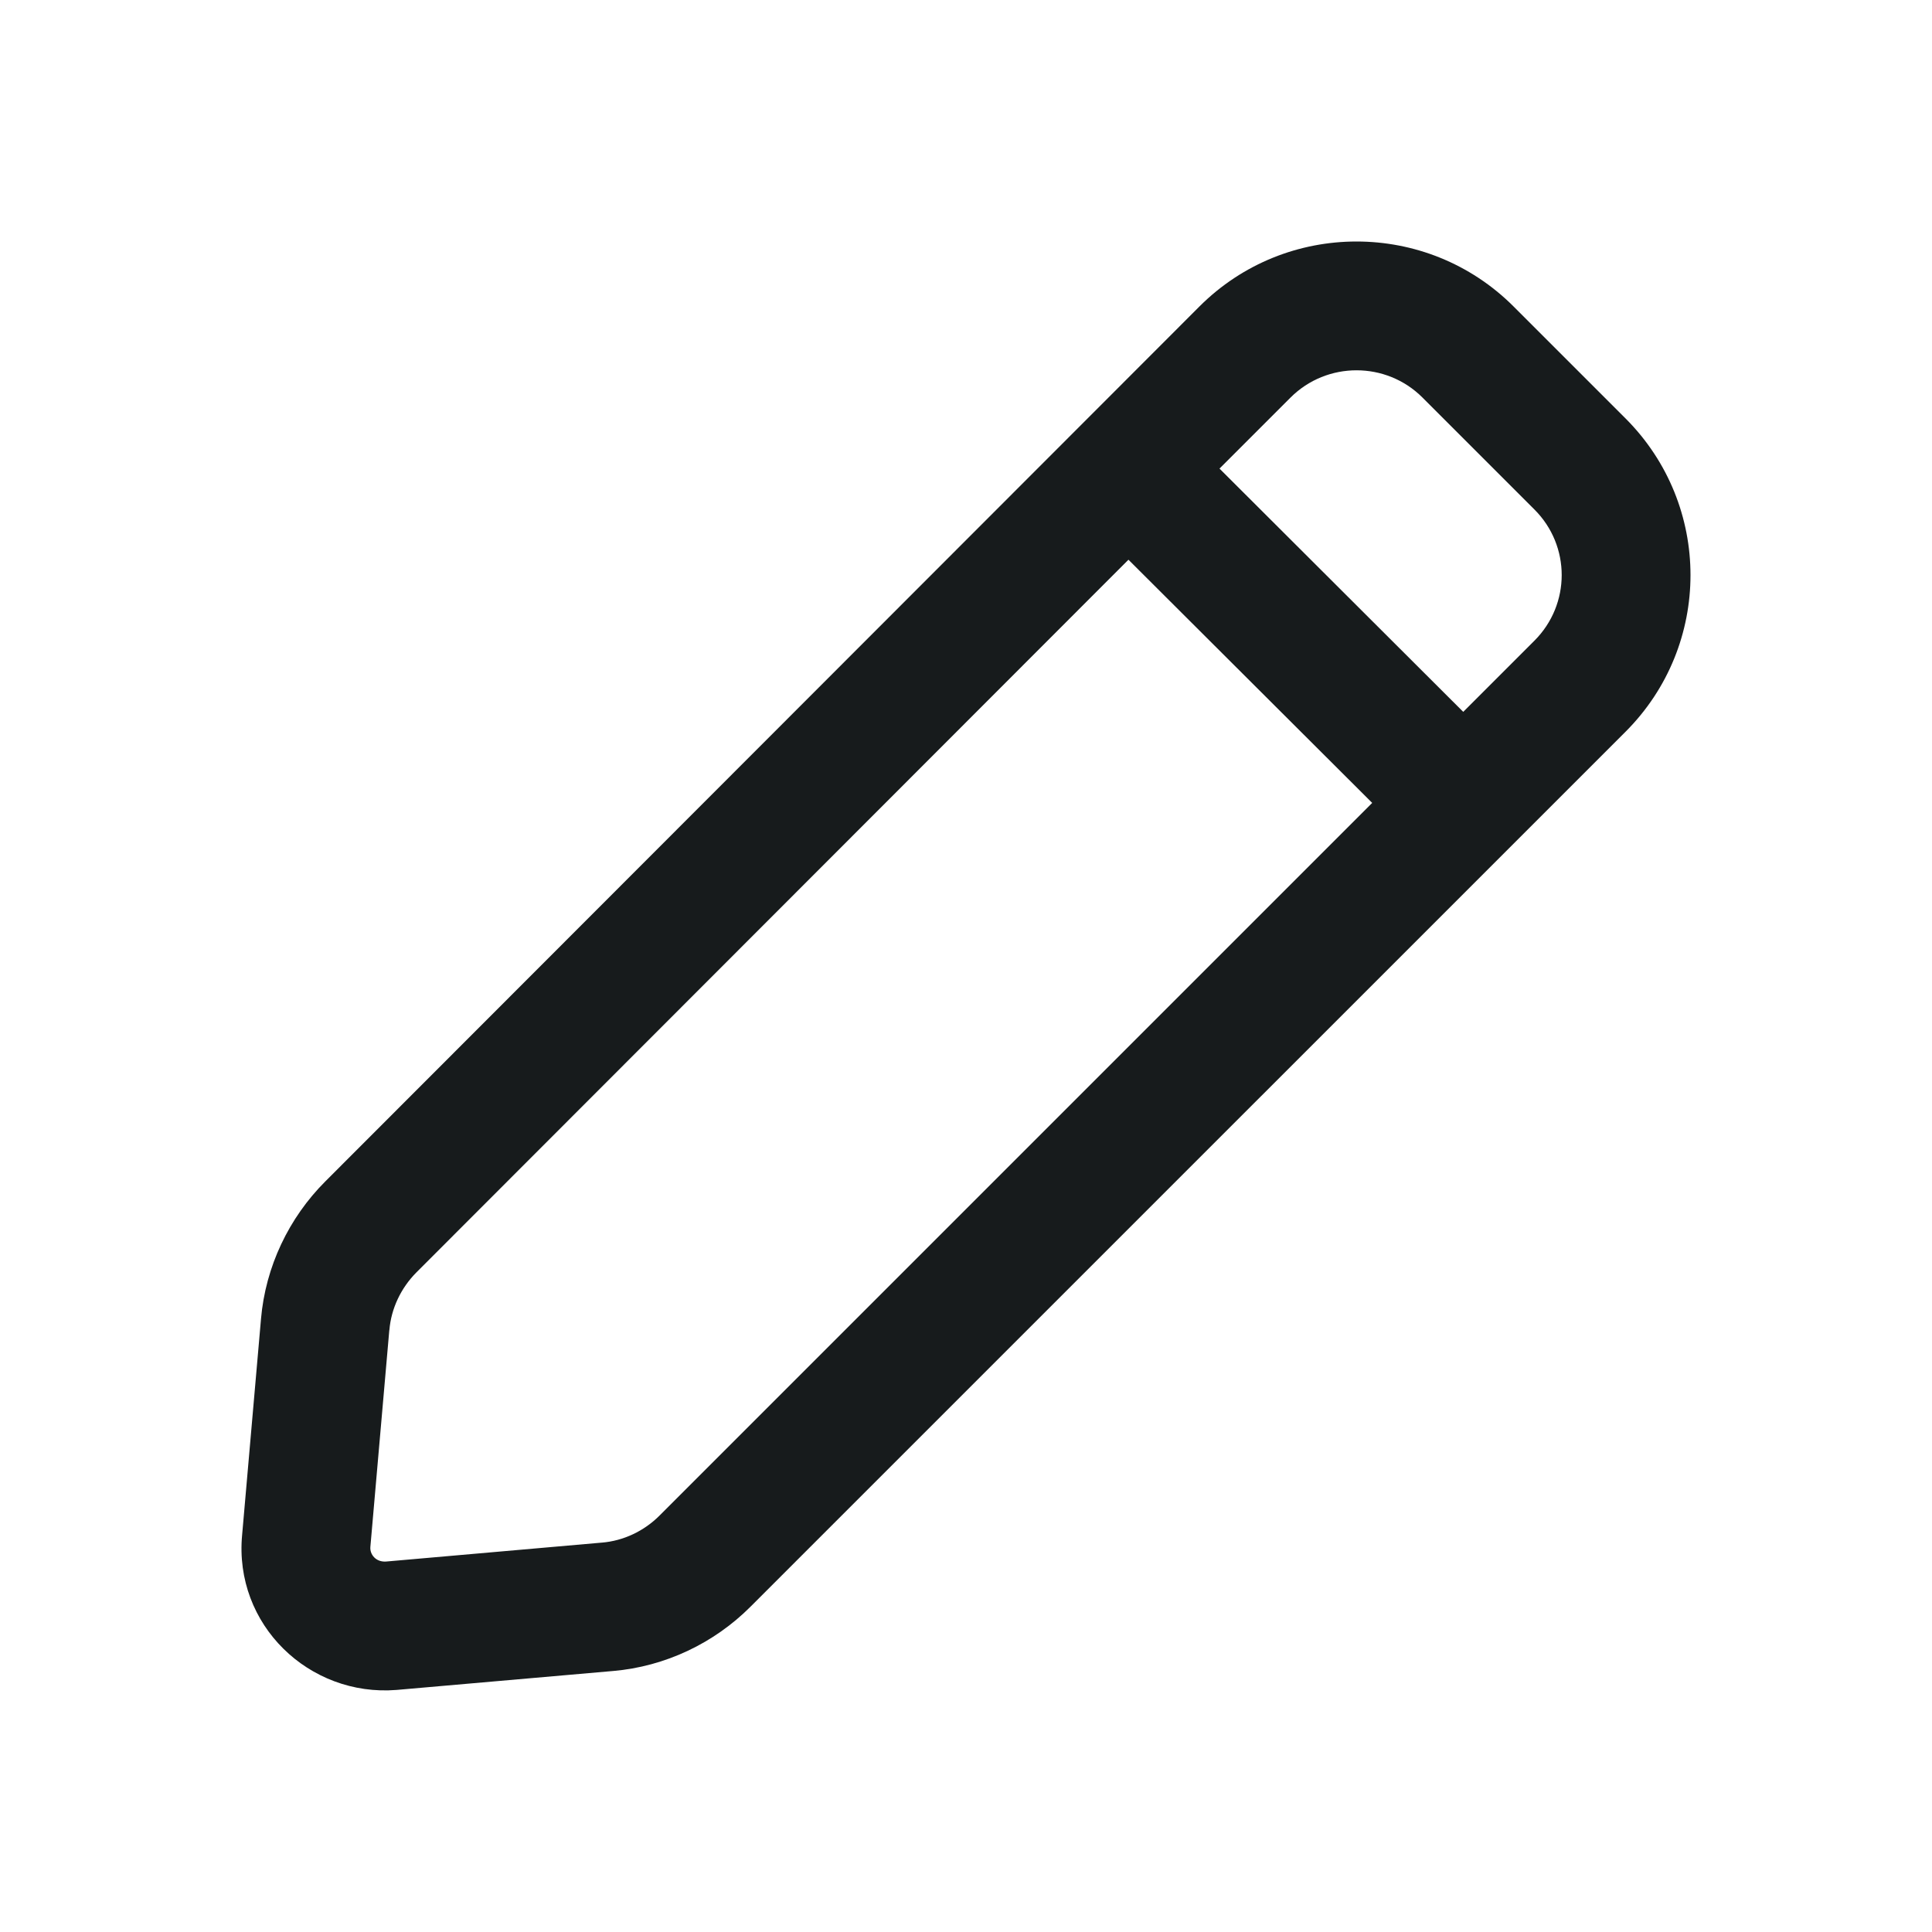 <svg width="24" height="24" viewBox="0 0 24 24" fill="none" xmlns="http://www.w3.org/2000/svg">
<path fill-rule="evenodd" clip-rule="evenodd" d="M17.671 4.939C17.22 4.487 16.483 4.487 16.031 4.939L15.149 5.821L18.177 8.843L19.061 7.959C19.513 7.507 19.513 6.78 19.061 6.329L17.671 4.939ZM17.046 9.974L14.018 6.953L5.173 15.806C4.98 16 4.859 16.256 4.837 16.523L4.836 16.525L4.601 19.215C4.592 19.308 4.668 19.407 4.796 19.398L7.475 19.163L7.477 19.163C7.744 19.141 8 19.02 8.193 18.827L17.046 9.974ZM14.9 3.807C15.976 2.731 17.726 2.731 18.802 3.807L20.193 5.198C21.269 6.274 21.269 8.014 20.193 9.09L9.324 19.958C8.872 20.411 8.266 20.702 7.614 20.758L7.612 20.758L4.926 20.993C3.842 21.08 2.902 20.184 3.008 19.065L3.242 16.387L3.242 16.386C3.298 15.734 3.589 15.128 4.041 14.676L14.9 3.807Z" fill="#171B1C"/>
</svg>
